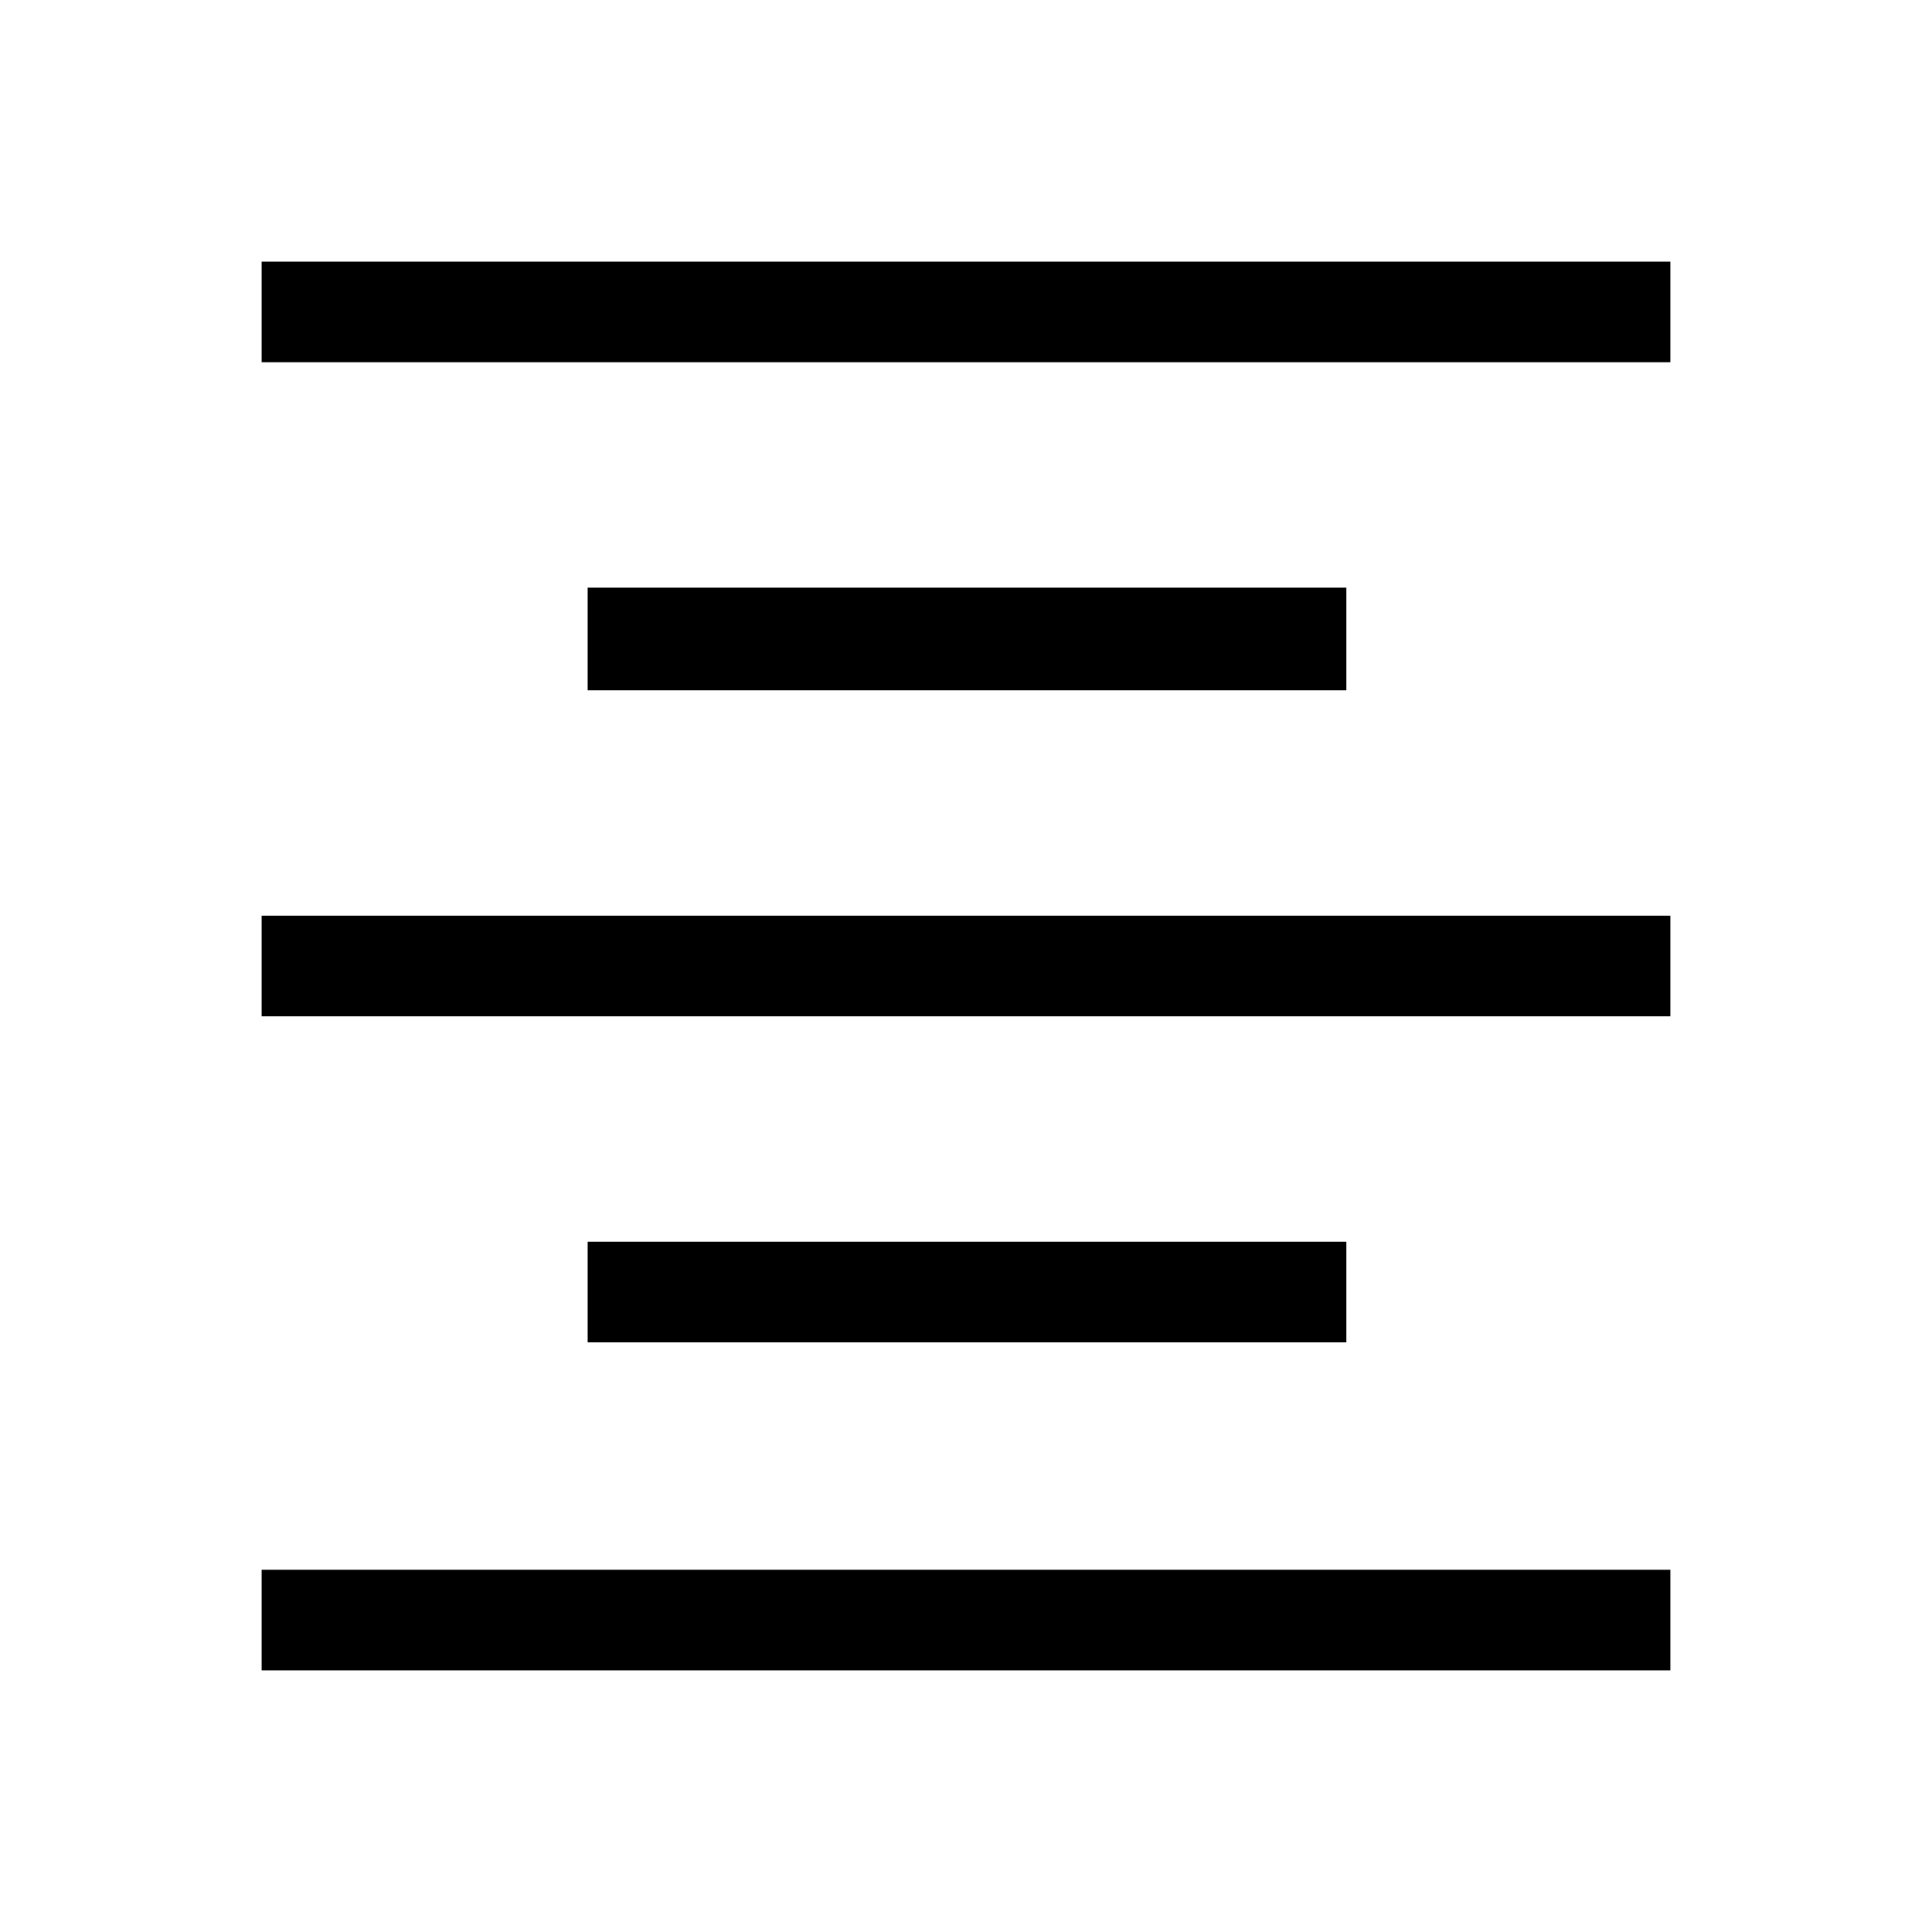 <svg xmlns="http://www.w3.org/2000/svg" height="40" width="40"><path d="M12.167 27.792V25.708H27.875V27.792ZM5.417 34.583V32.5H34.583V34.583ZM5.417 21.042V18.958H34.583V21.042ZM12.167 14.292V12.167H27.875V14.292ZM5.417 7.5V5.417H34.583V7.5Z"/></svg>